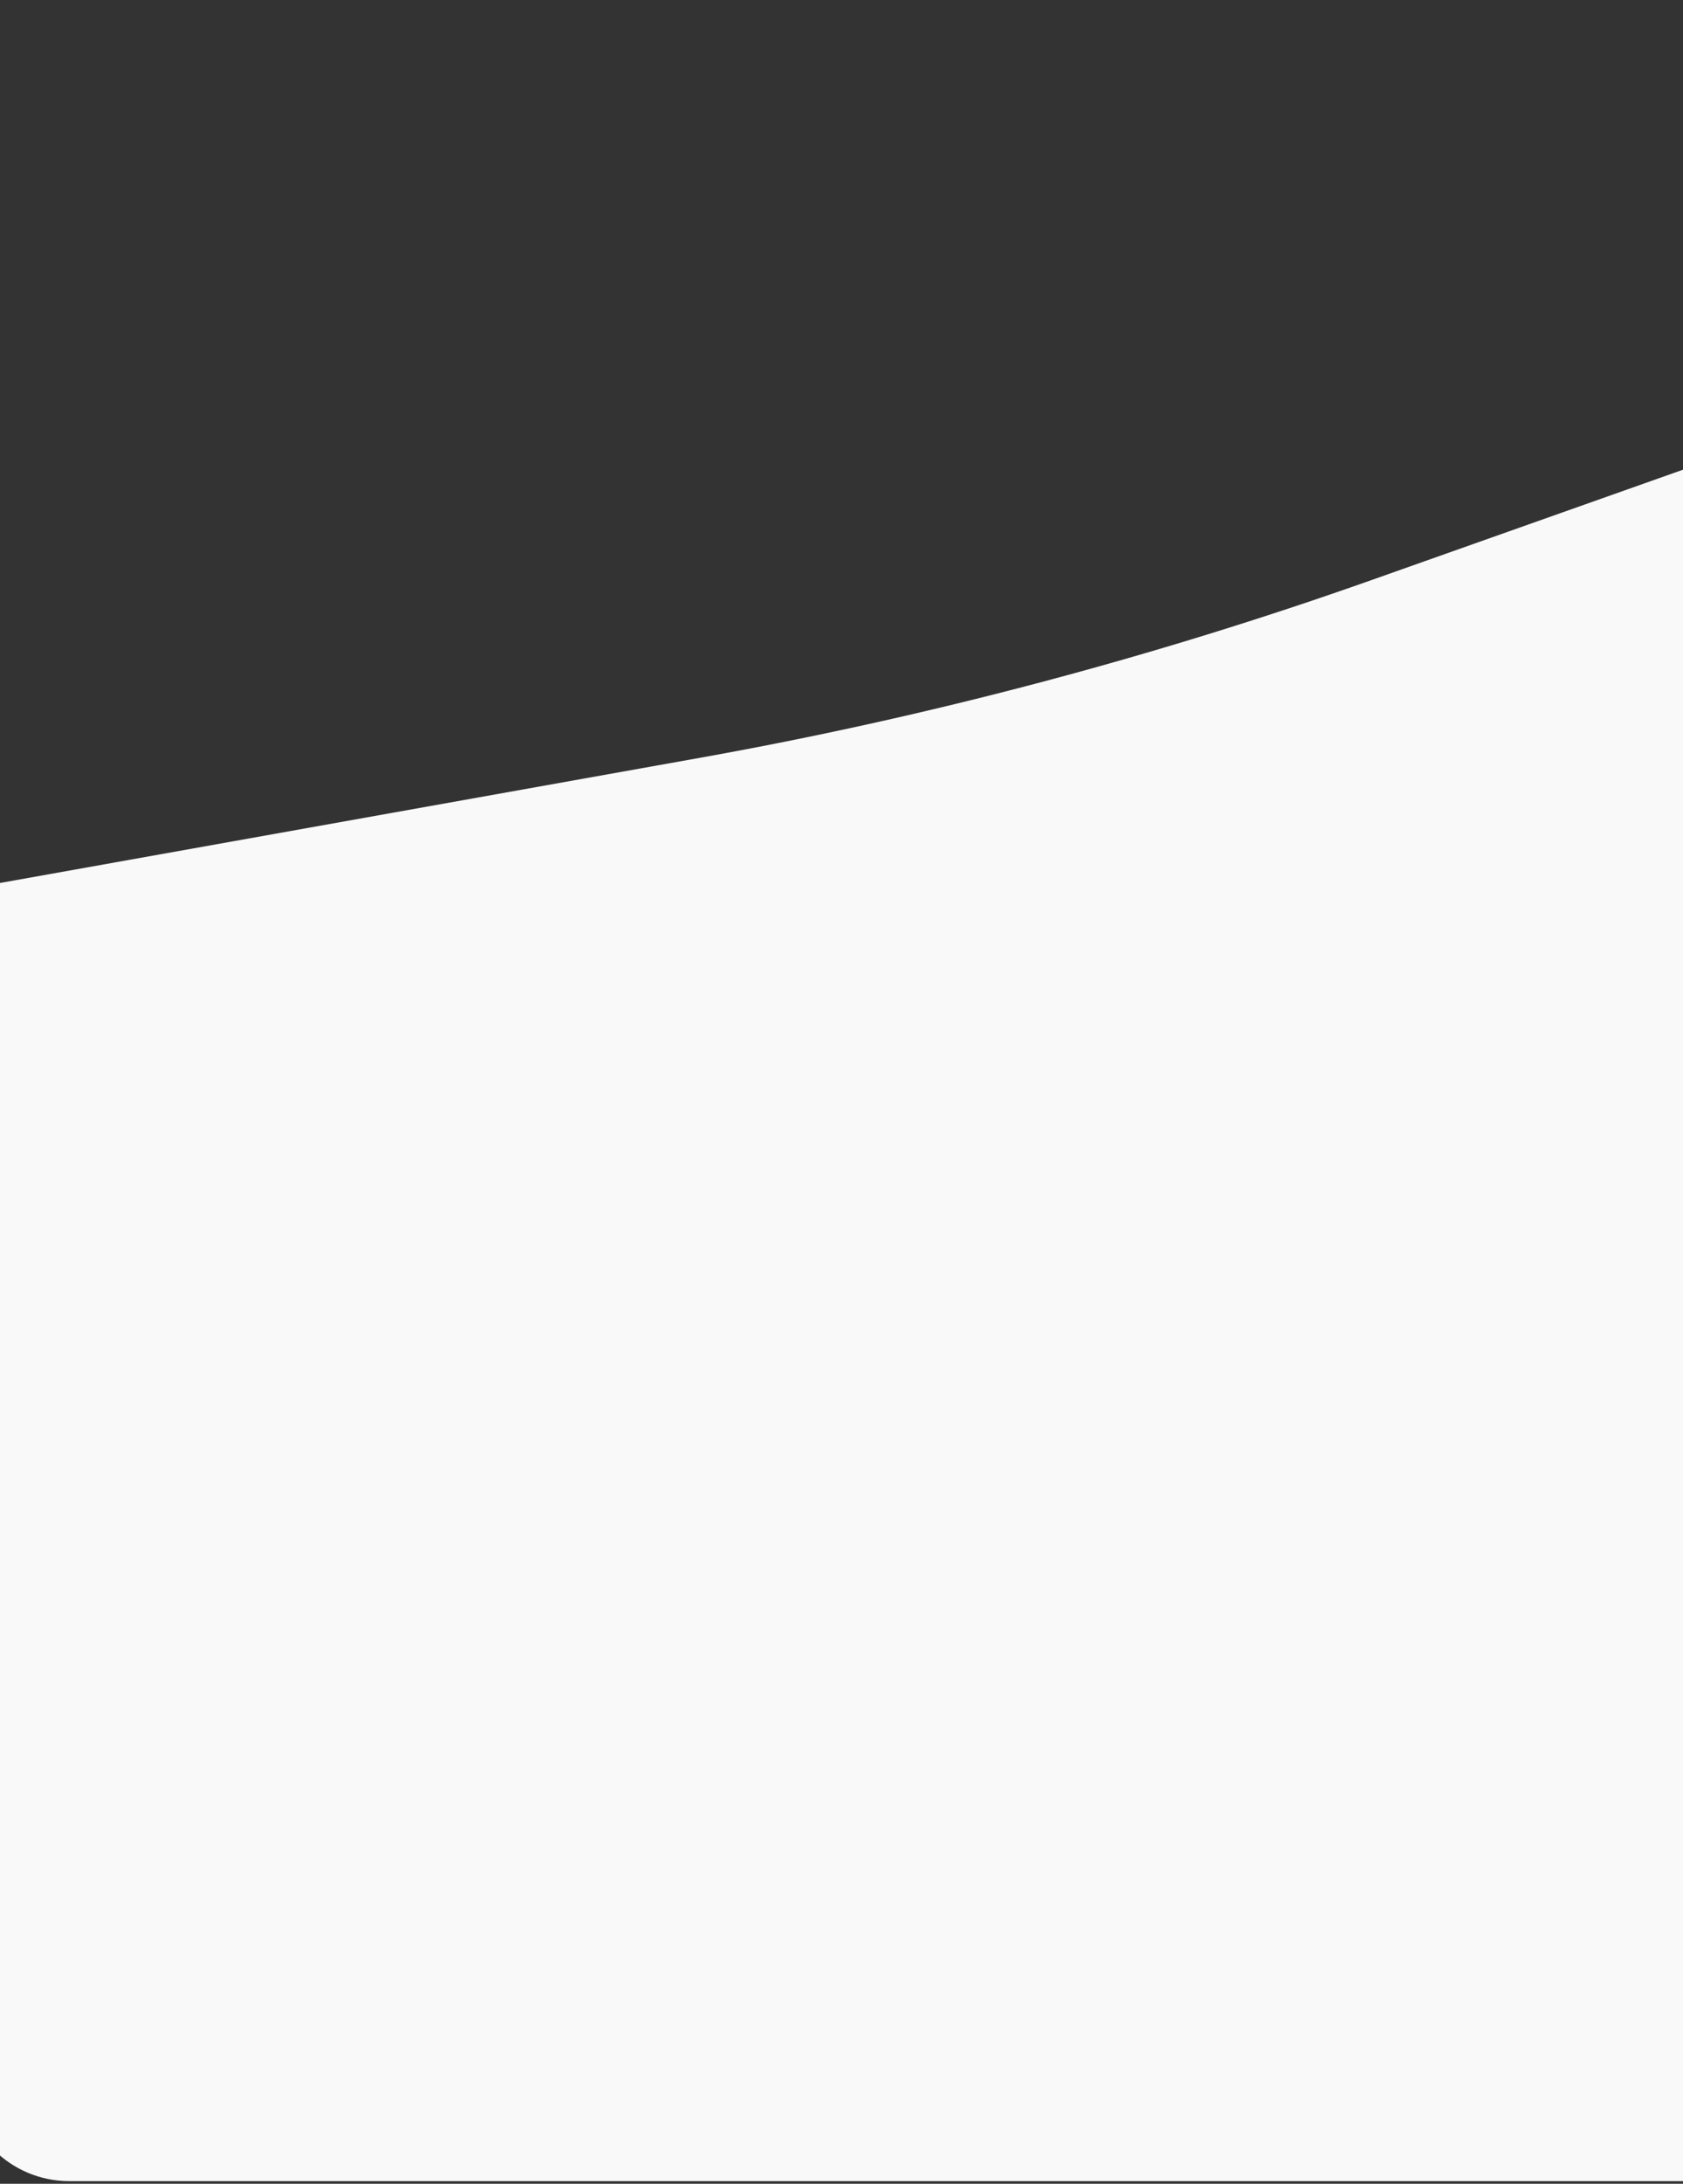<svg width="316" height="410" viewBox="0 0 316 410" fill="none" xmlns="http://www.w3.org/2000/svg">
<rect x="0" y="0" width="316" height="410" fill="#333333" stroke="none"/>
<path d="M-7 167.029L131.291 142.301C174.248 134.62 216.504 123.437 257.638 108.864L563.5 0.5L380.359 397.871C377.093 404.96 370.001 409.5 362.196 409.5H13C1.954 409.5 -7 400.546 -7 389.5V167.029Z" fill="#F9F9F9"/>
</svg>
